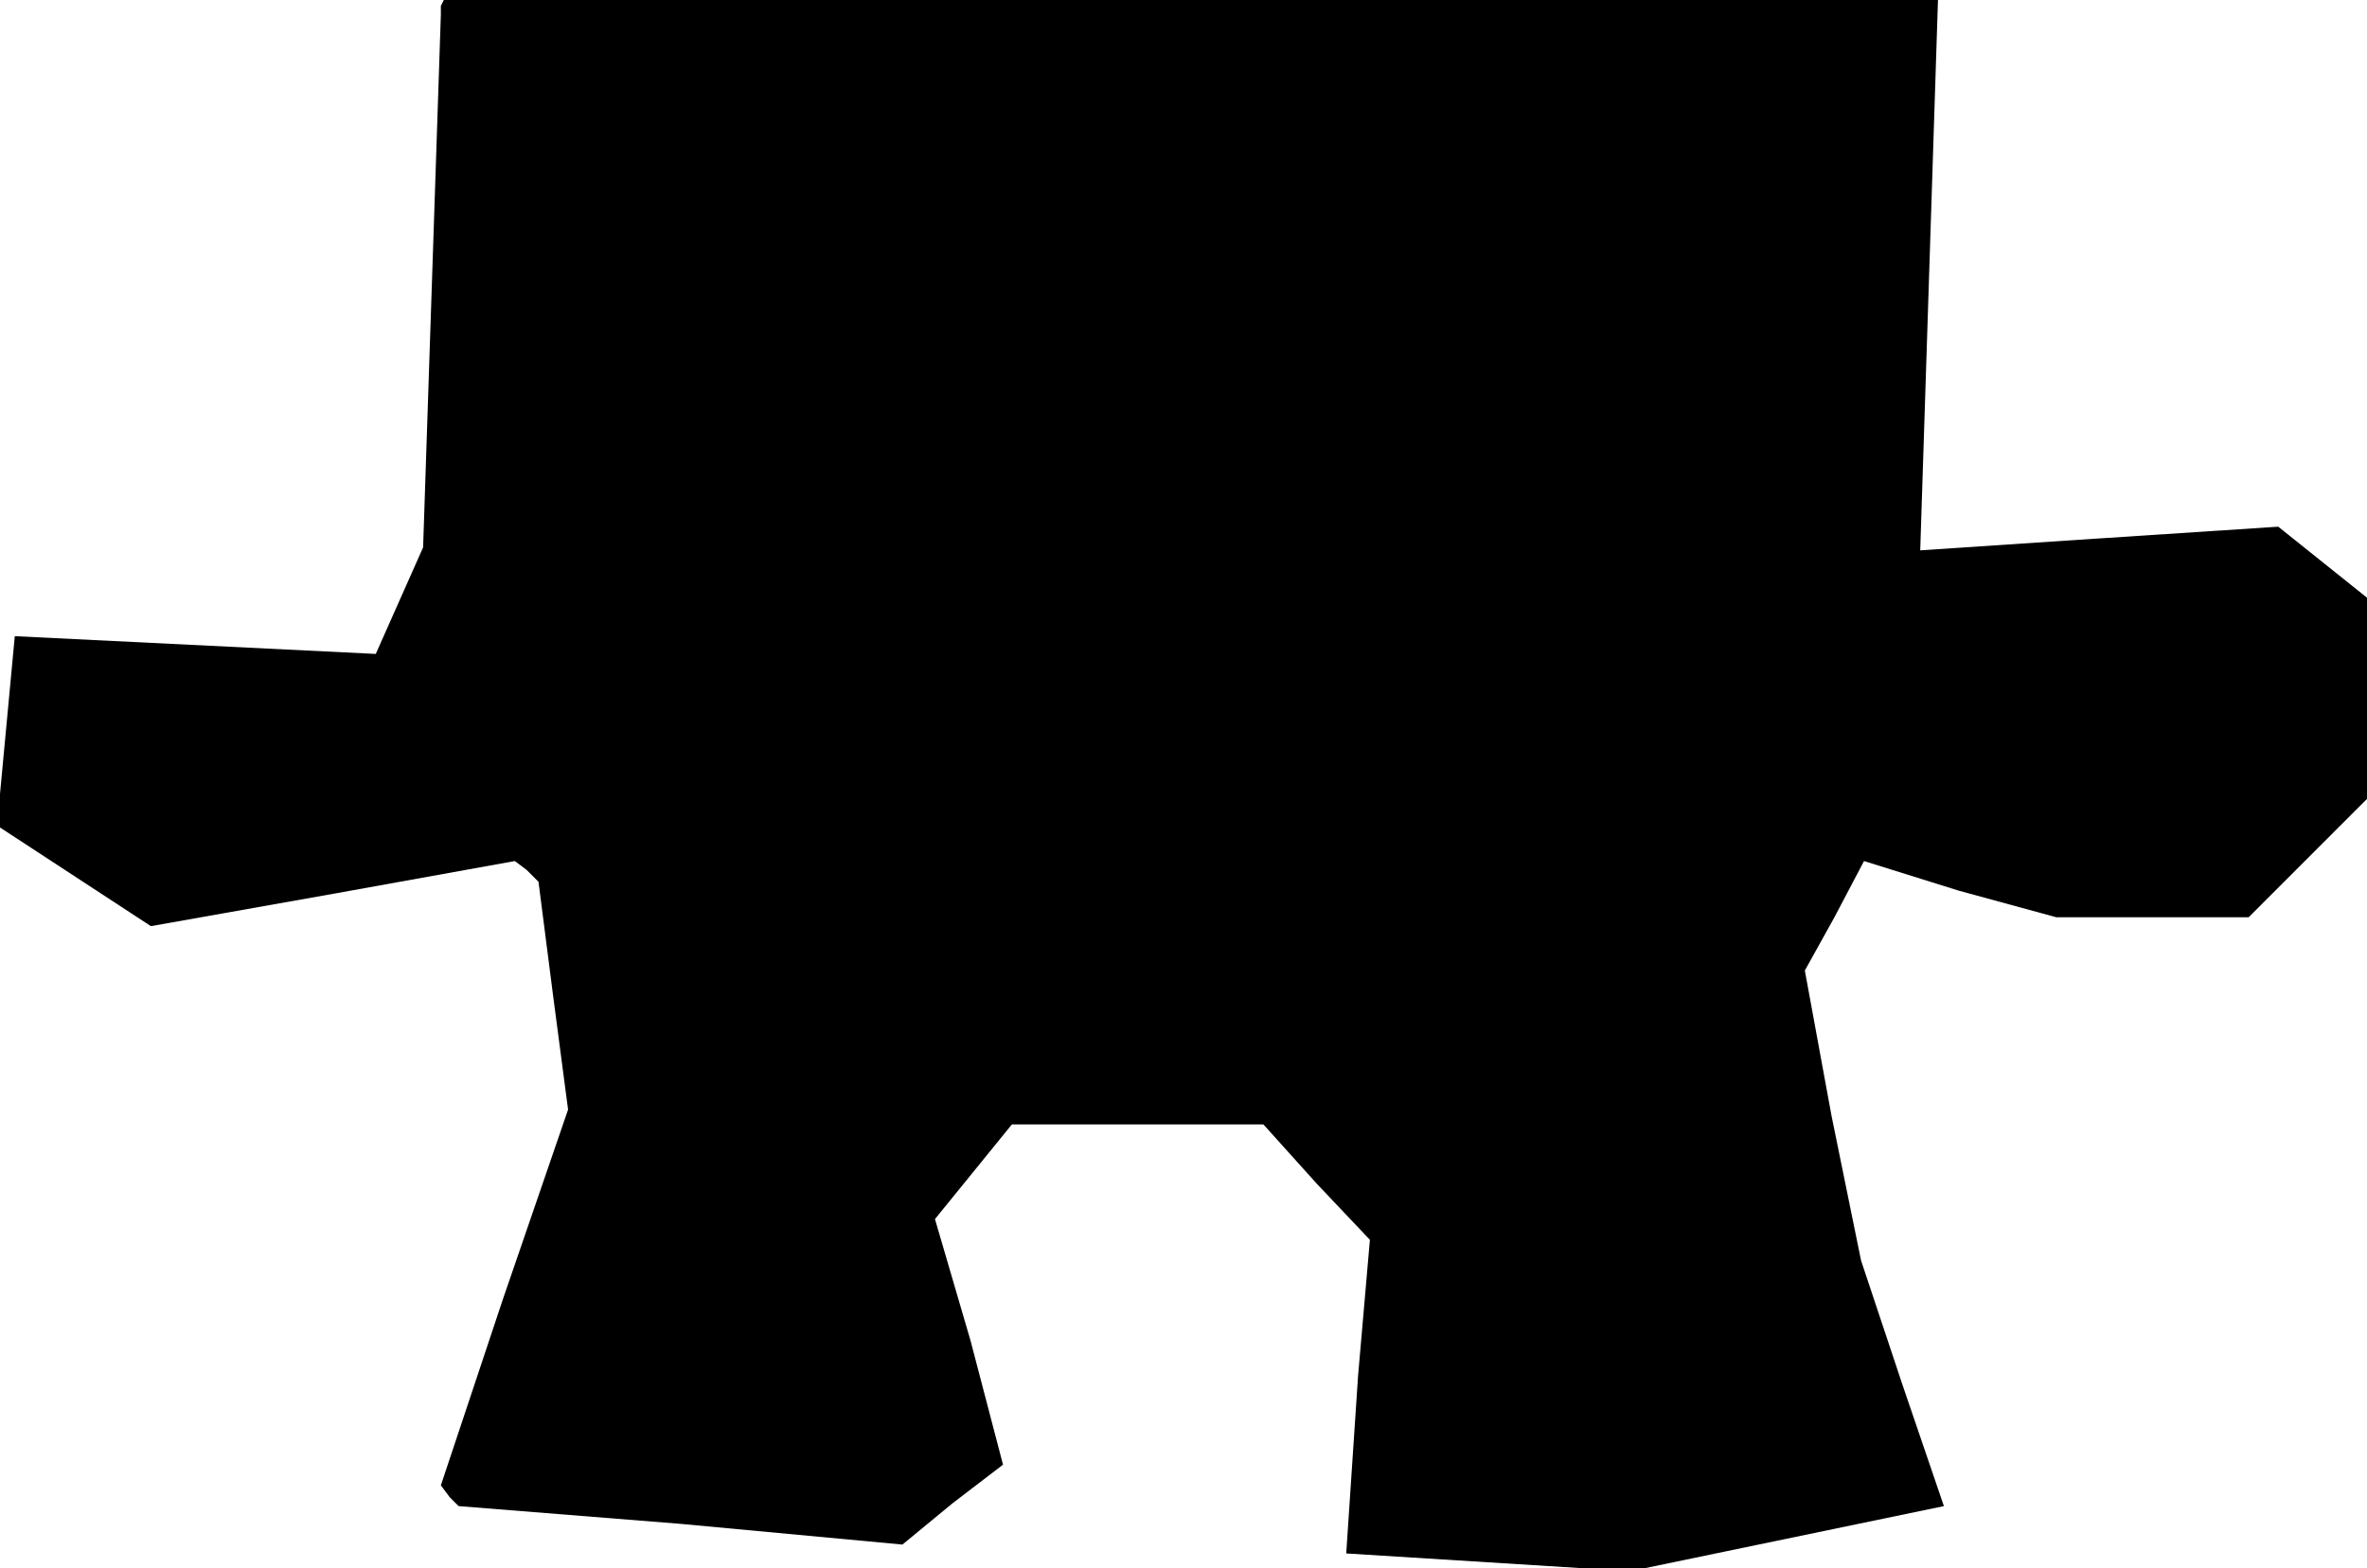 <?xml version="1.0" standalone="no"?>
<!DOCTYPE svg PUBLIC "-//W3C//DTD SVG 20010904//EN"
 "http://www.w3.org/TR/2001/REC-SVG-20010904/DTD/svg10.dtd">
<svg version="1.0" xmlns="http://www.w3.org/2000/svg"
 width="80pt" height="53pt" viewBox="0 0 80 53"
 preserveAspectRatio="xMidYMid meet">
<g transform="translate(0,53) scale(0.1,-0.1)"
fill="#000000" stroke="none">
<path d="M149 528 l0 -3 -3 -90 -3 -90 -8 -18 -8 -18 -61 3 -61 3 -3 -32 -3
-32 26 -17 26 -17 62 11 61 11 4 -3 4 -4 5 -39 5 -38 -22 -64 -21 -63 3 -4 3
-3 75 -6 75 -7 17 14 17 13 -11 42 -12 41 13 16 13 16 43 0 42 0 18 -20 18
-19 -2 -23 -2 -23 -2 -30 -2 -30 48 -3 48 -3 53 11 53 11 -14 41 -14 42 -10
49 -9 49 10 18 10 19 32 -10 33 -9 32 0 33 0 20 20 20 20 0 34 0 34 -15 12
-15 12 -61 -4 -60 -4 3 93 3 93 -252 0 -253 0 -1 -2z"/>
</g>
</svg>
